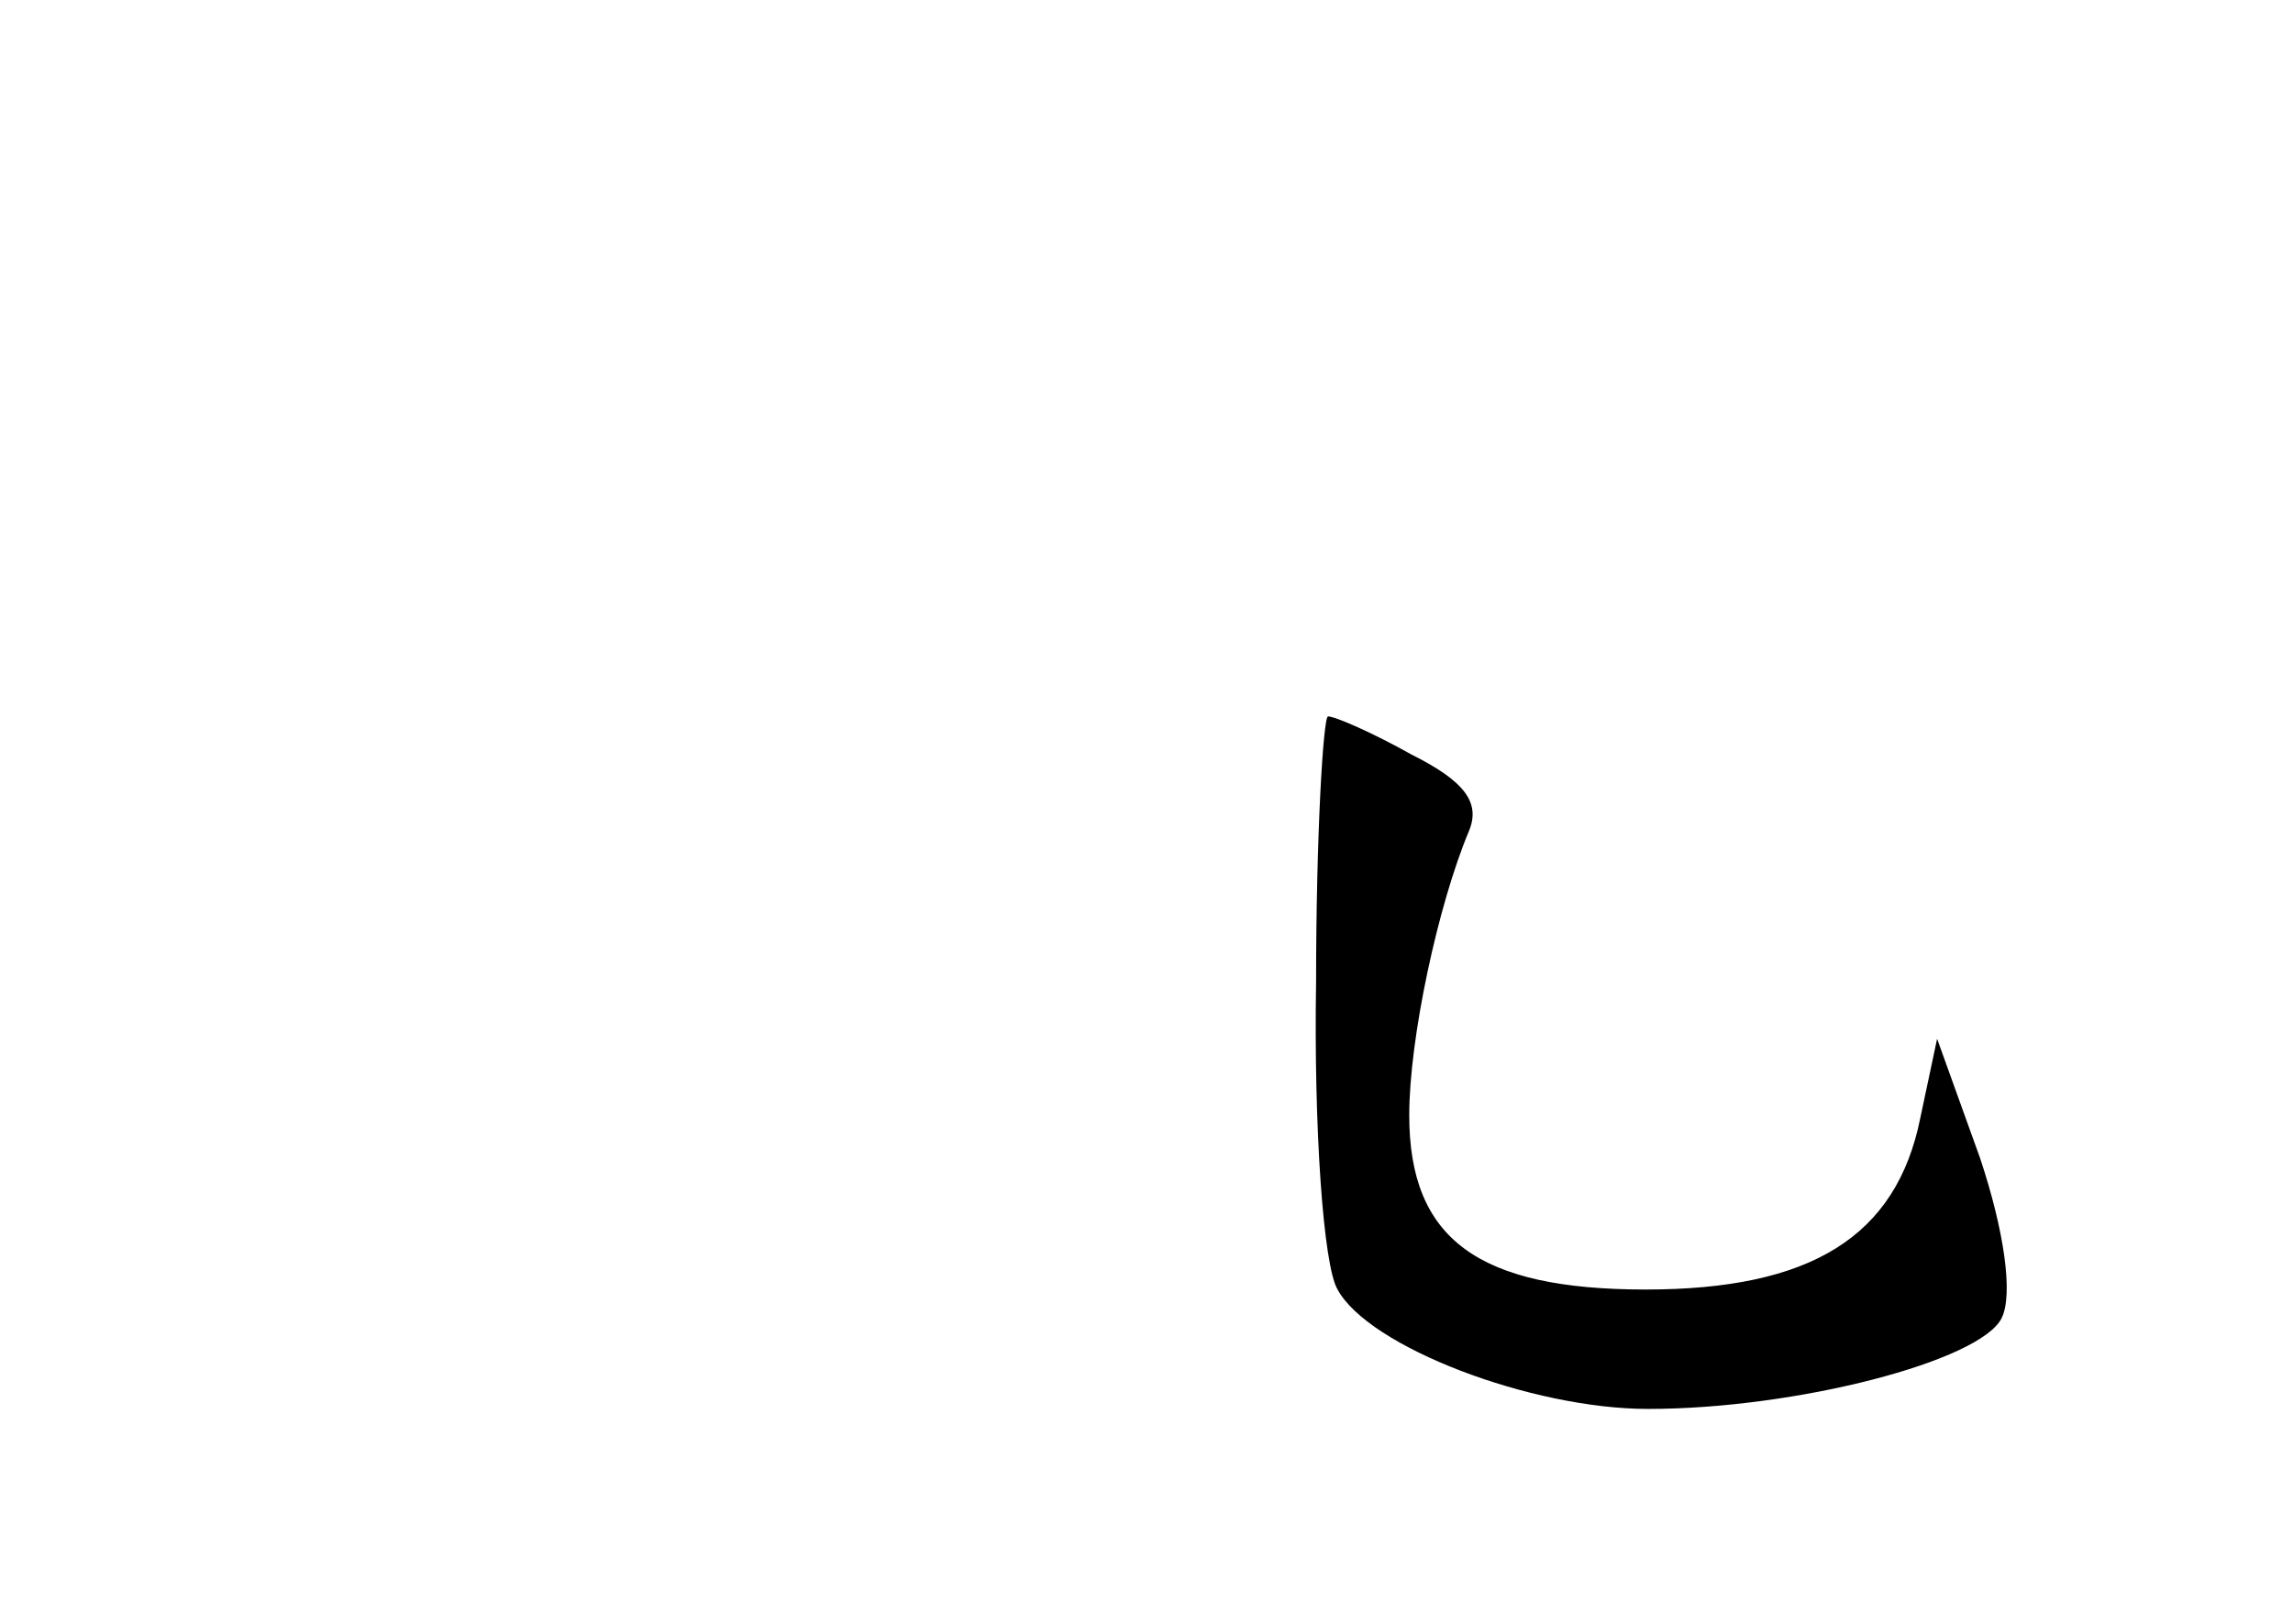 <?xml version="1.0" standalone="no"?>
<!DOCTYPE svg PUBLIC "-//W3C//DTD SVG 20010904//EN"
 "http://www.w3.org/TR/2001/REC-SVG-20010904/DTD/svg10.dtd">
<svg version="1.0" xmlns="http://www.w3.org/2000/svg"
 width="96pt" height="68pt" viewBox="0 0 96 68"
 preserveAspectRatio="xMidYMid meet">
<g transform="translate(0,68) scale(0.1,-0.1)"
fill="#000000" stroke="none">
<path d="M551 269 c-1 -61 3 -119 9 -129 13 -24 81 -50 130 -50 62 0 139 20
148 38 5 10 1 37 -9 67 l-18 50 -7 -33 c-10 -50 -46 -72 -115 -72 -70 0 -99
21 -99 73 0 32 12 88 25 119 5 12 -2 21 -24 32 -16 9 -32 16 -35 16 -2 0 -5
-50 -5 -111z"/>
</g>
</svg>
